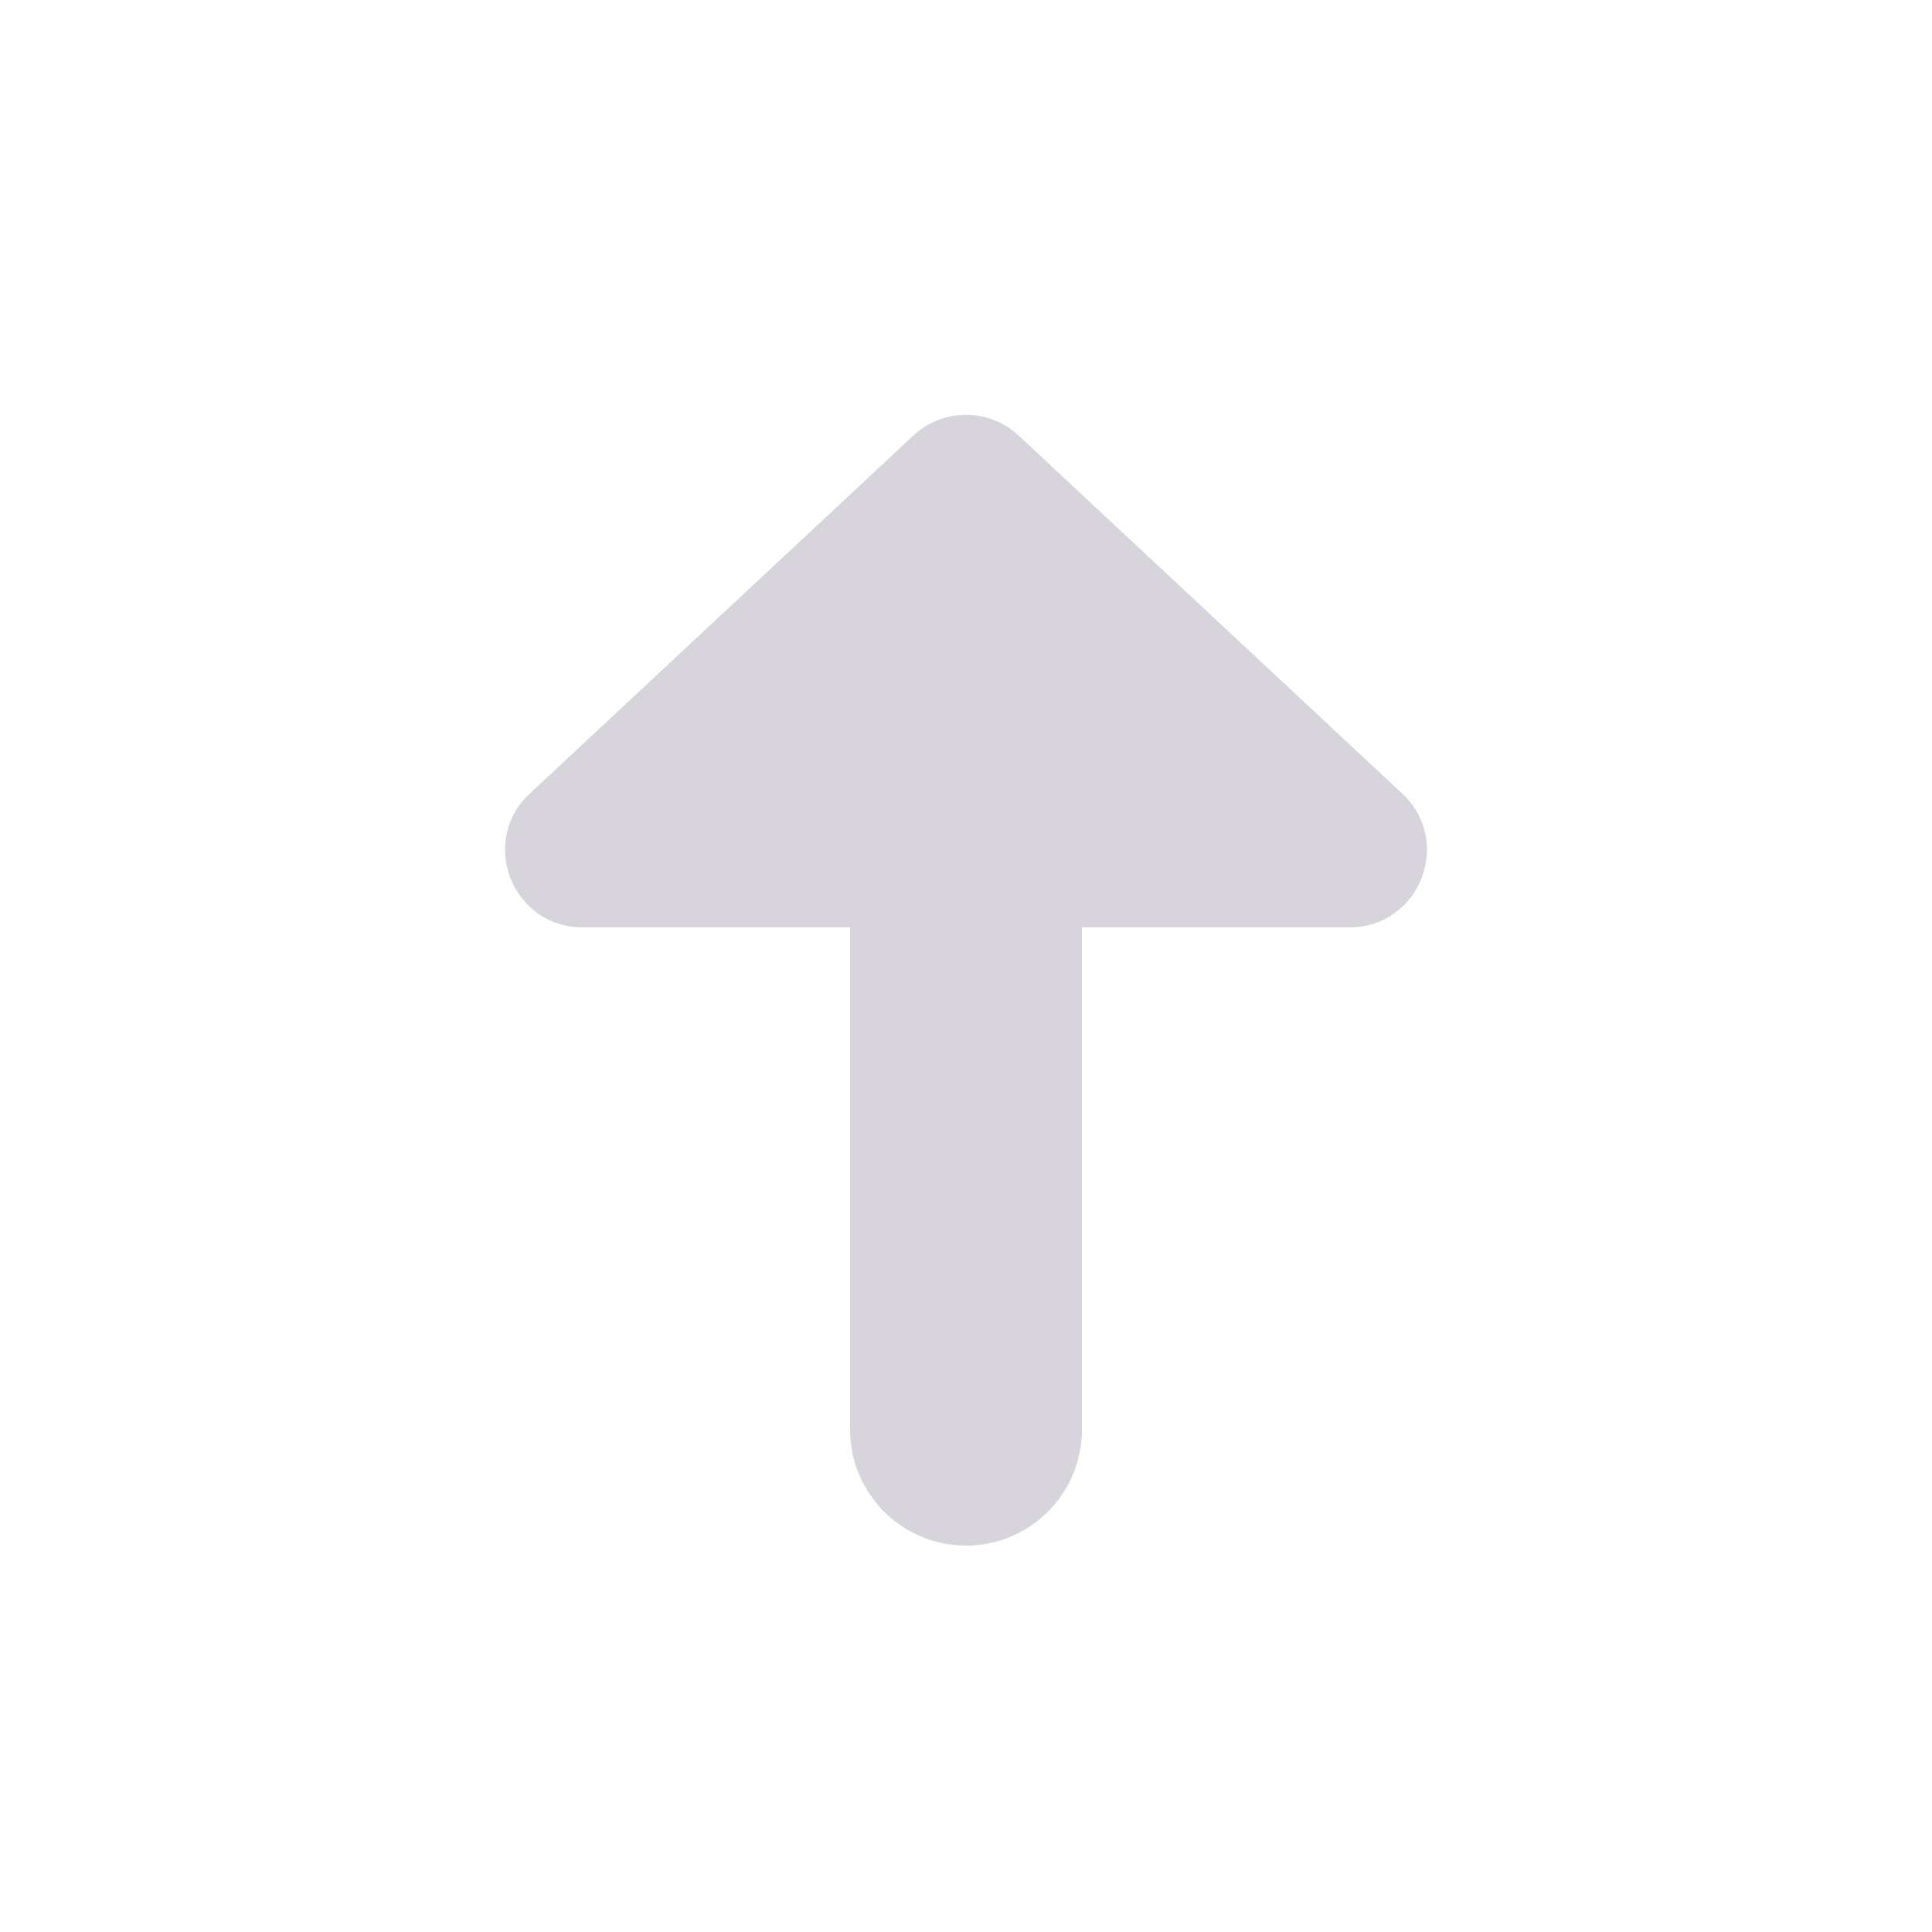<svg width="25" height="25" viewBox="0 0 25 25" fill="none" xmlns="http://www.w3.org/2000/svg">
<path d="M14 12H11V18.5C11 19.328 11.672 20 12.5 20V20C13.328 20 14 19.328 14 18.5V12Z" fill="#D7D4DC"/>
<path d="M13.182 5.637C12.798 5.278 12.202 5.278 11.818 5.637L6.855 10.269C6.191 10.888 6.629 12 7.537 12H17.463C18.371 12 18.809 10.888 18.145 10.269L13.182 5.637Z" fill="#D7D4DC"/>
</svg>
